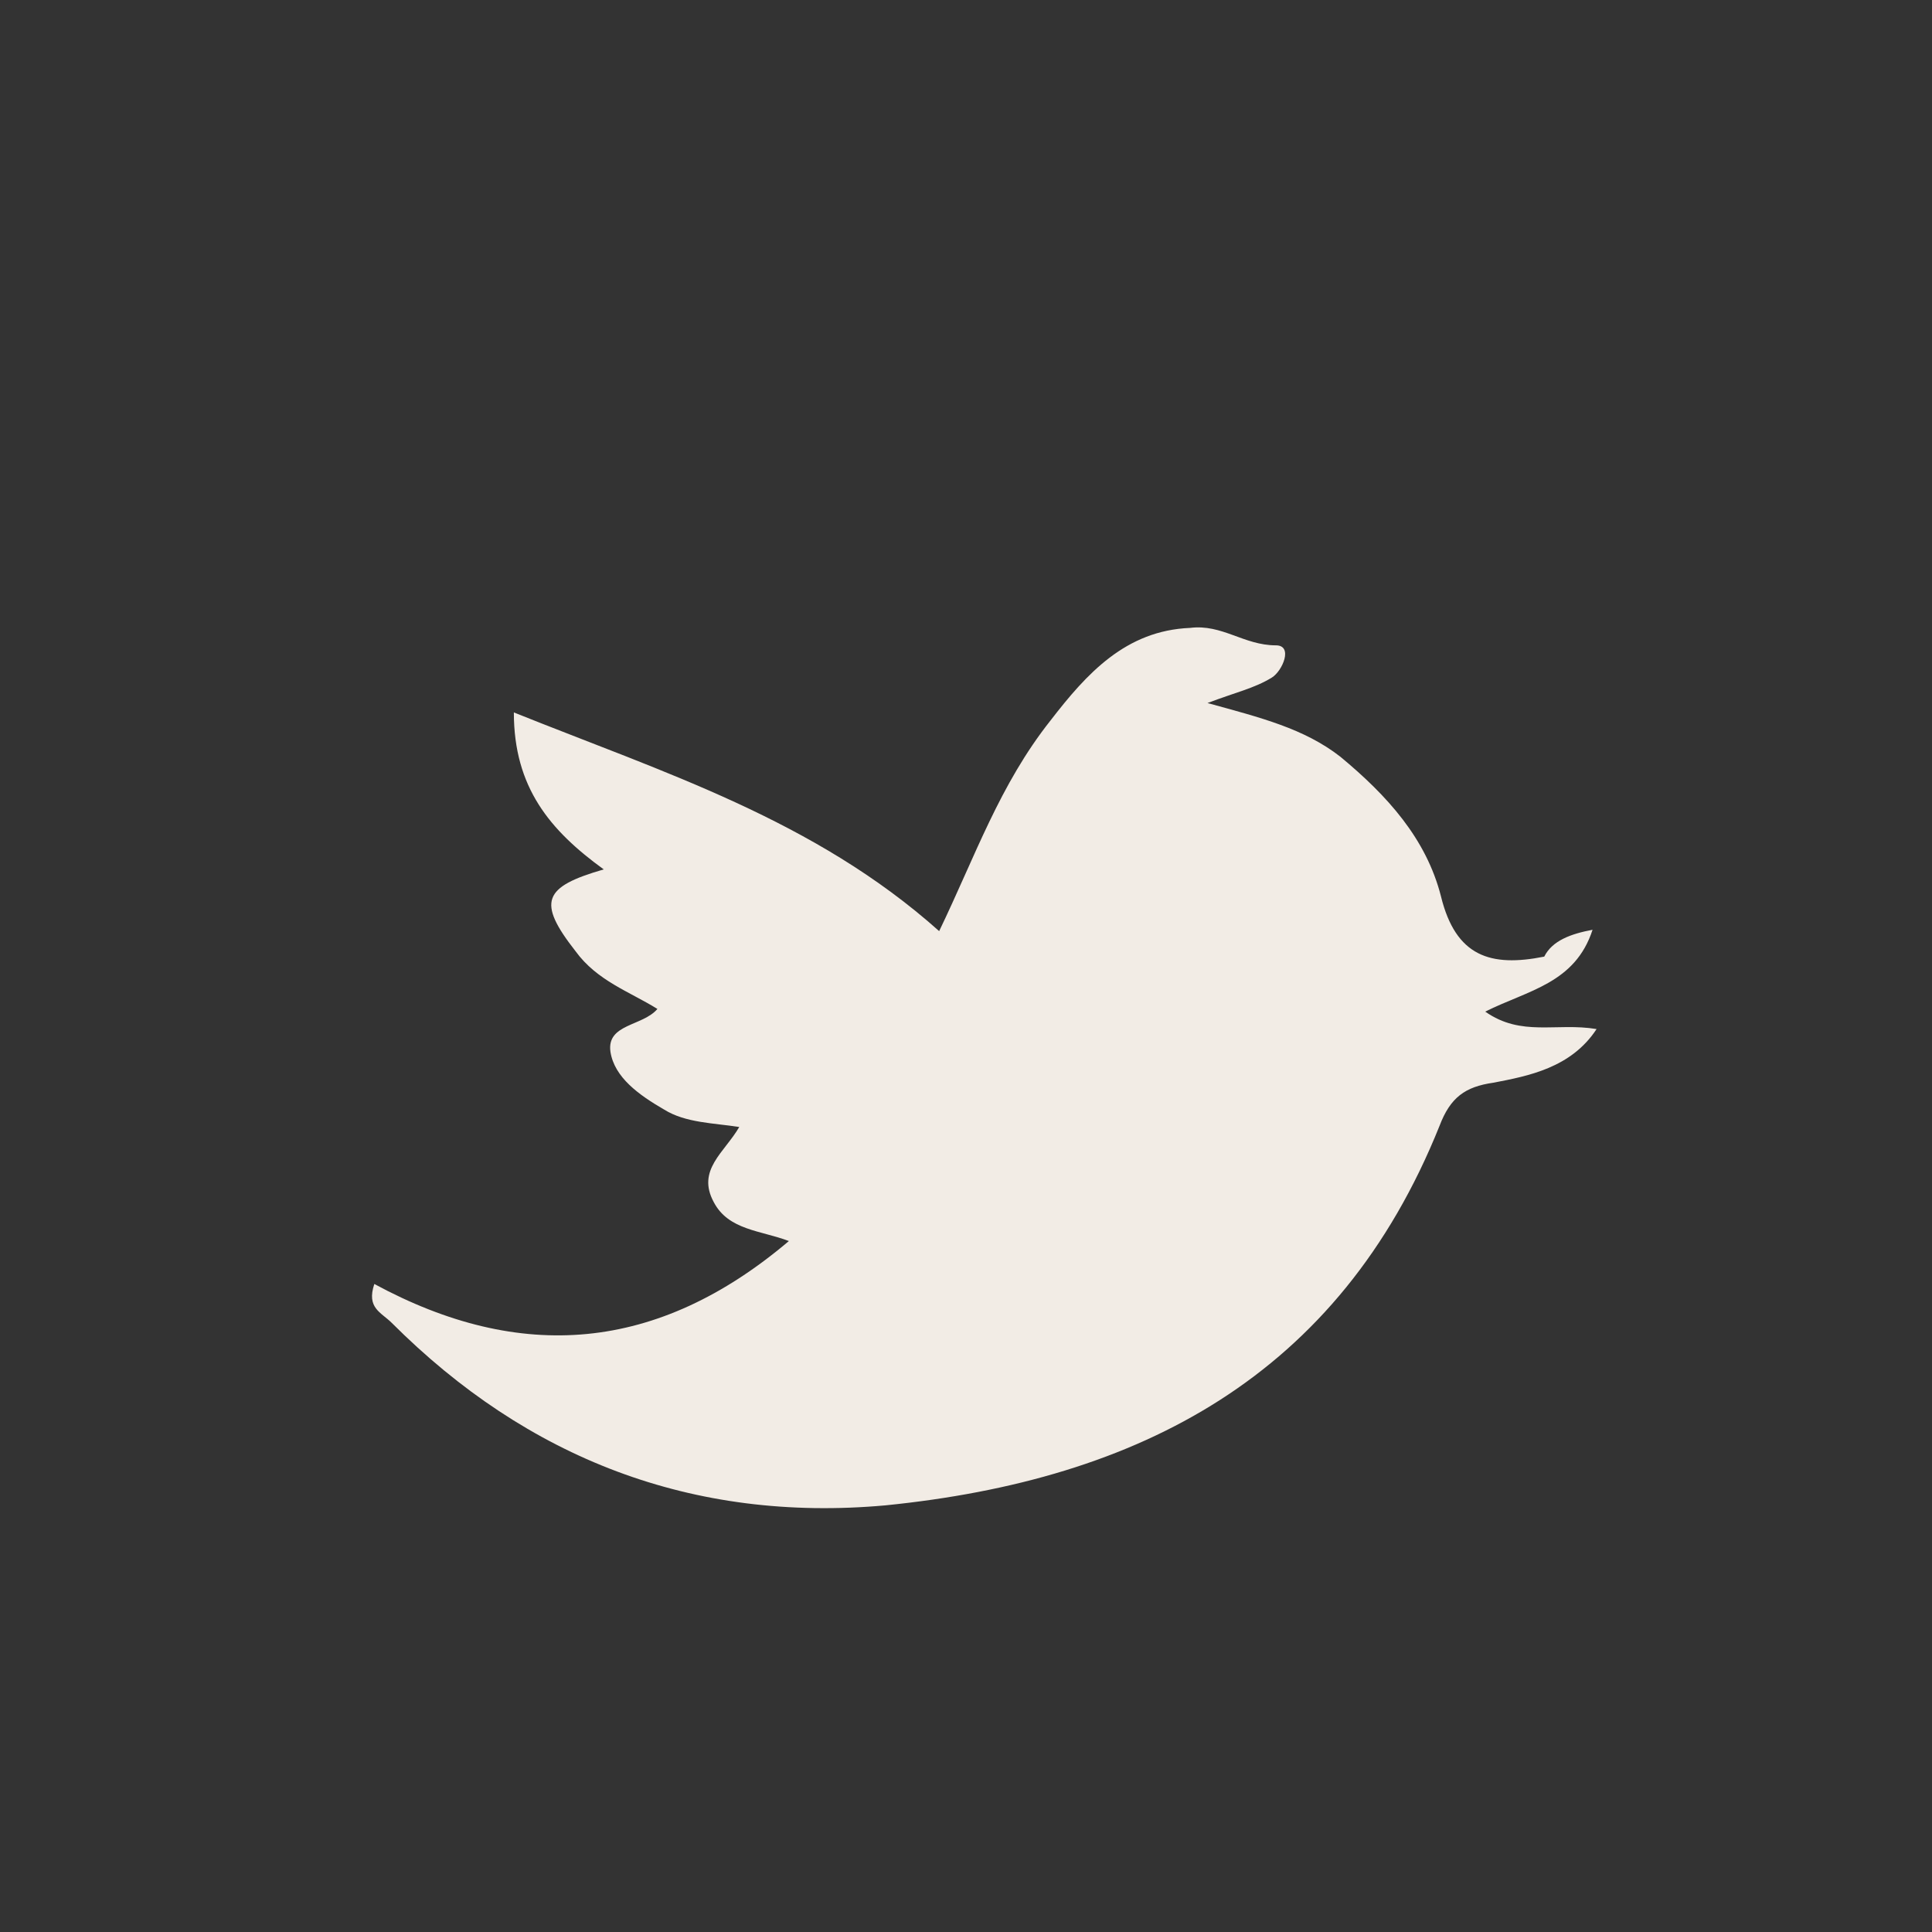 <?xml version="1.0" encoding="utf-8"?>
<!-- Generator: Adobe Illustrator 18.1.1, SVG Export Plug-In . SVG Version: 6.00 Build 0)  -->
<!DOCTYPE svg PUBLIC "-//W3C//DTD SVG 1.1//EN" "http://www.w3.org/Graphics/SVG/1.1/DTD/svg11.dtd">
<svg version="1.1" id="Layer_1" xmlns="http://www.w3.org/2000/svg" xmlns:xlink="http://www.w3.org/1999/xlink" x="0px" y="0px"
	 viewBox="0 0 144 144" enable-background="new 0 0 144 144" xml:space="preserve">
<rect x="0" y="0" width="144" height="144" fill="#333333" stroke="none"/>
<g>
	<path fill="#F2ECE5" d="M118.7,69.3c-1.3,4-4.8,4.5-8,6.1c2.7,1.9,5.3,0.8,8.3,1.3c-1.9,2.9-5.1,3.5-7.7,4c-2.1,0.3-3.2,1.1-4,3.2
		c-7.5,18.7-22.4,26.4-41.3,28.3c-14.4,1.3-26.7-3.5-36.8-13.6c-0.8-0.8-1.9-1.1-1.3-2.9c10.9,5.9,21.1,5.1,30.9-3.2
		c-2.1-0.8-4.5-0.8-5.6-2.9c-1.3-2.4,0.8-3.7,1.9-5.6c-1.9-0.3-4-0.3-5.6-1.3c-1.9-1.1-3.7-2.4-4-4.3c-0.3-2.1,2.4-1.9,3.5-3.2
		c-2.1-1.3-4.5-2.1-6.1-4.3c-2.9-3.7-2.4-4.8,2.1-6.1c-4-2.9-6.7-6.1-6.7-11.7c11.2,4.5,22.4,8,31.7,16.3c2.7-5.6,4.5-10.9,8.3-15.7
		c2.7-3.5,5.6-6.7,10.4-6.9c2.4-0.3,4,1.3,6.4,1.3c1.3,0,0.5,1.9-0.3,2.4c-1.3,0.8-2.7,1.1-4.8,1.9c4,1.1,7.2,1.9,9.9,4
		c3.5,2.9,6.4,6.1,7.5,10.4c1.1,4.5,3.7,5.3,7.7,4.5C115.7,70.1,117.1,69.6,118.7,69.3z"/>
</g>
</svg>
